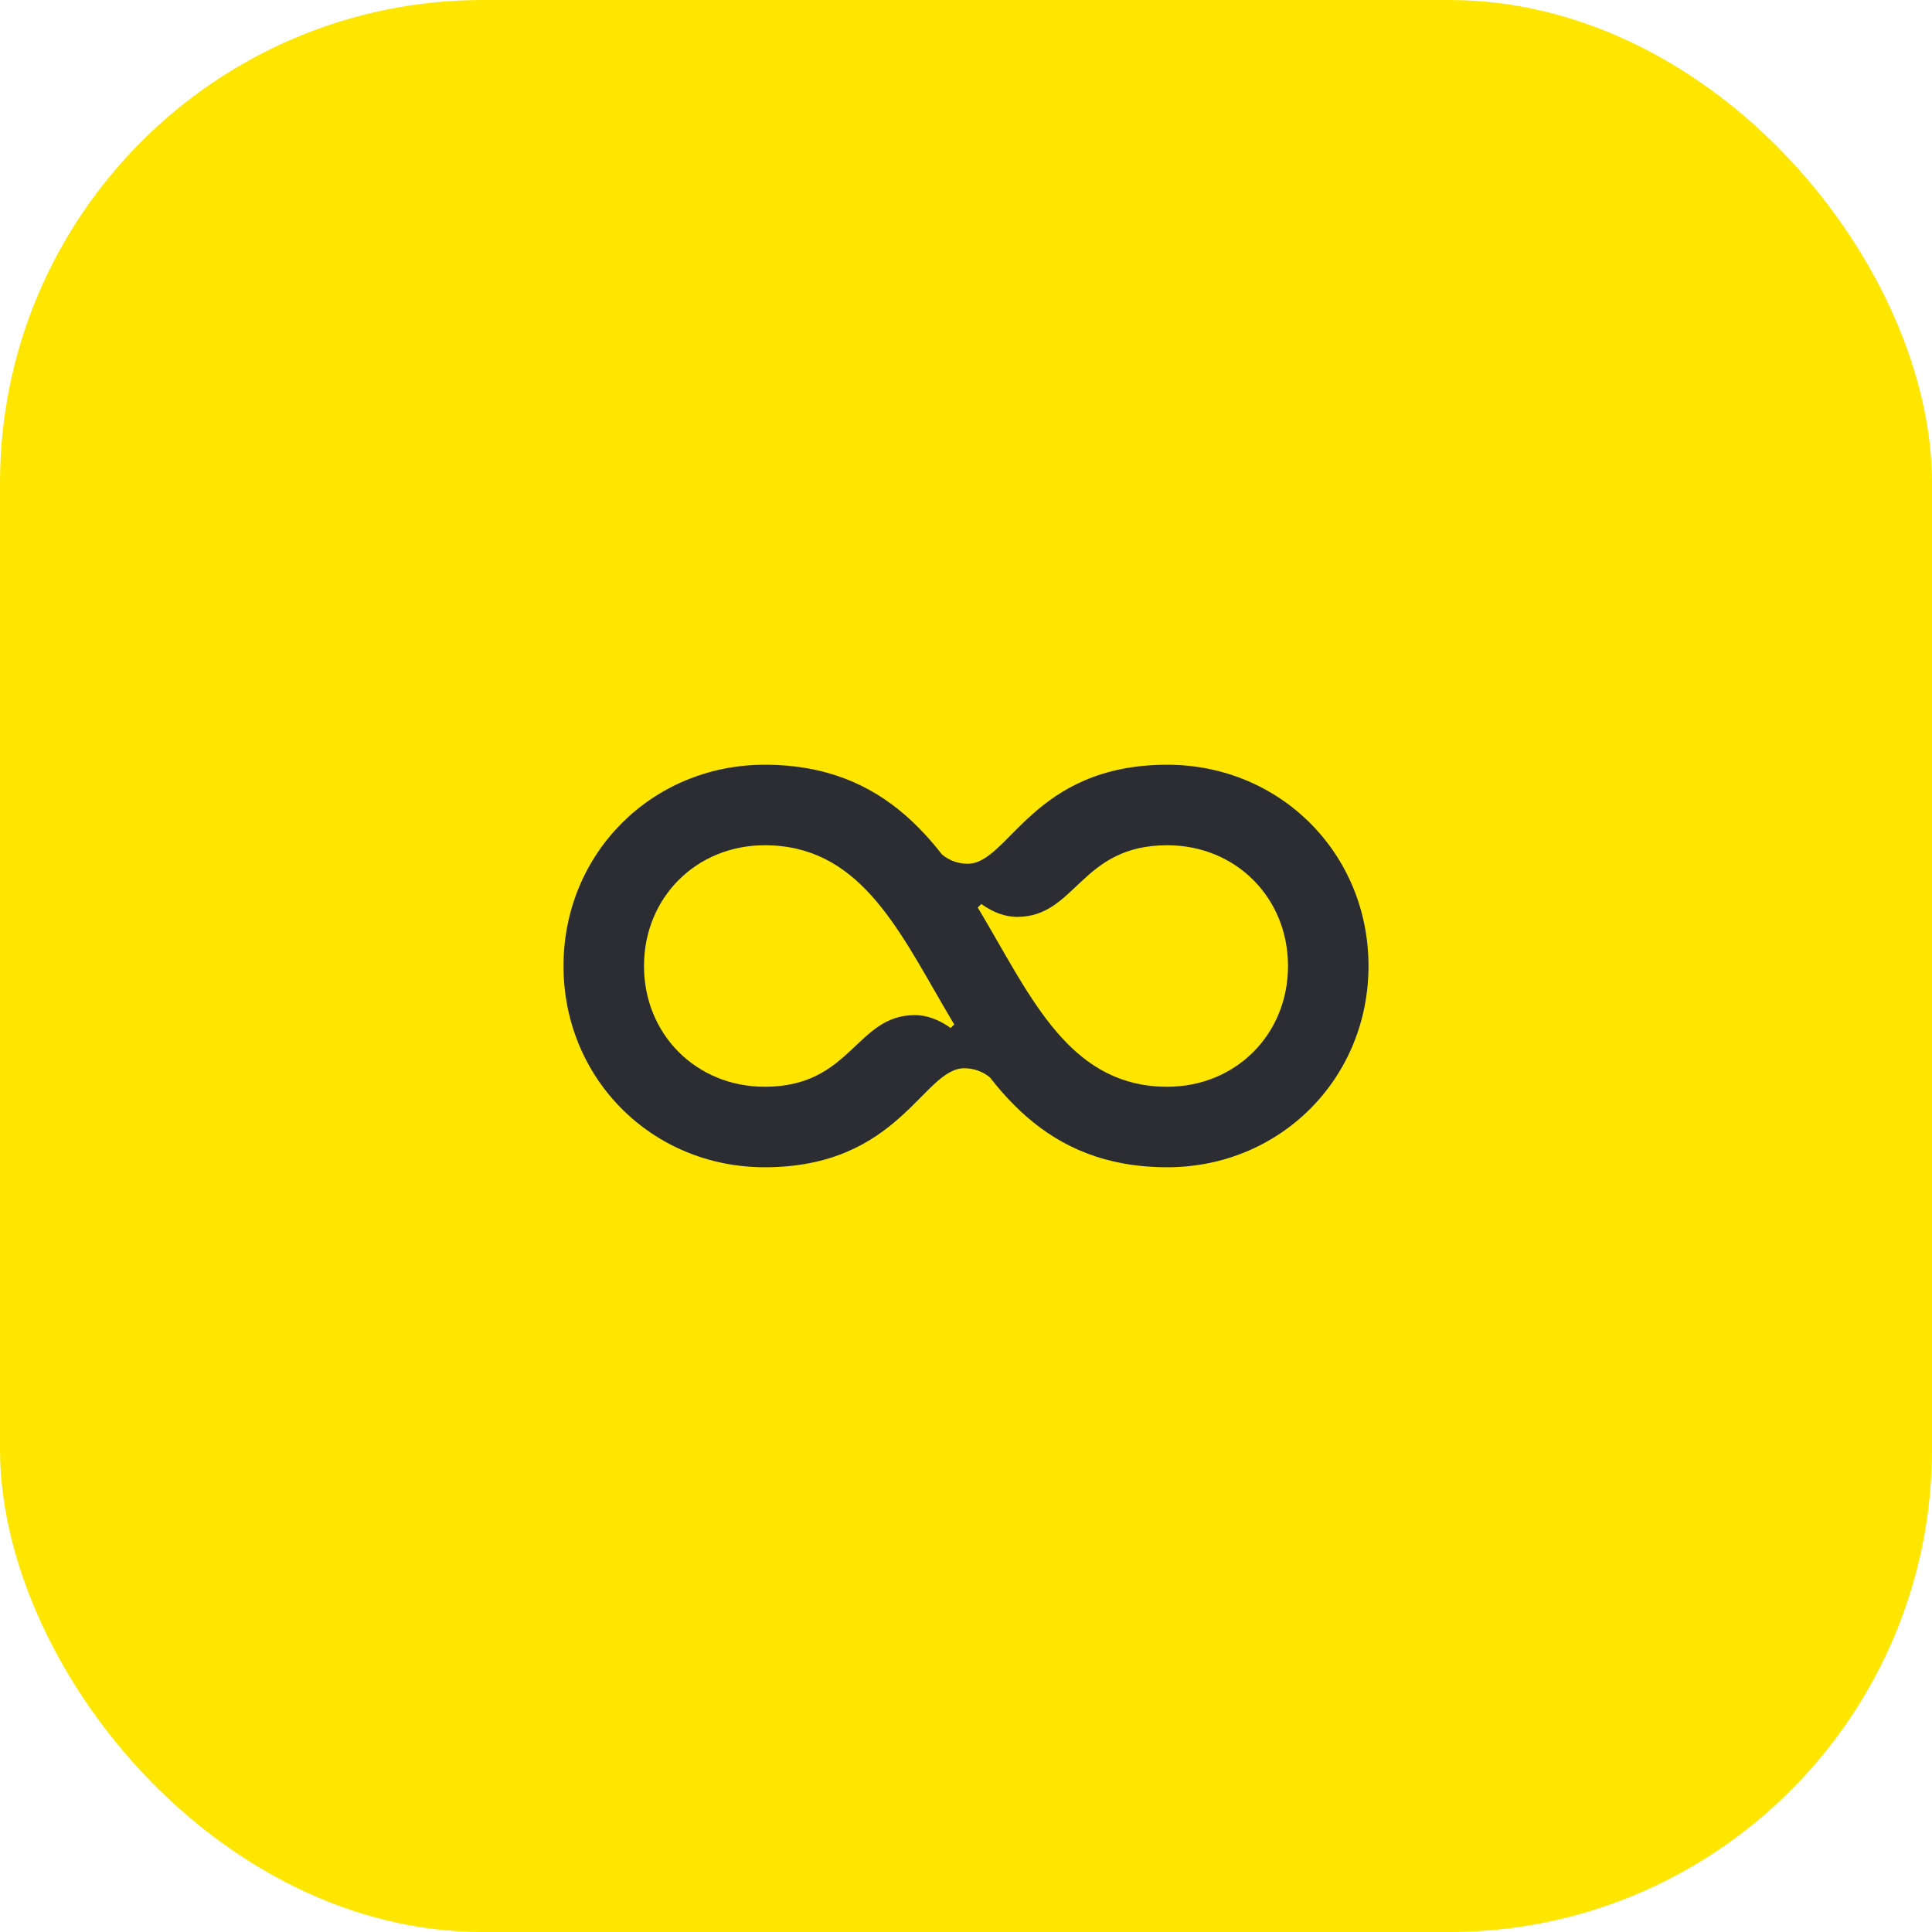 <svg width="48" height="48" viewBox="0 0 48 48" fill="none" xmlns="http://www.w3.org/2000/svg">
<rect width="48" height="48" rx="12" fill="#FEE600"/>
<path d="M29 21C30.7 21 32 22.3 32 24C32 25.7 30.7 27 29 27C24.39 27 25.1 19 19 19C16.2 19 14 21.2 14 24C14 26.8 16.2 29 19 29C22.35 29 22.93 26.54 23.96 26.54C24.23 26.54 24.49 26.65 24.67 26.84L23.71 25.45L23.62 25.54C23.31 25.32 23.01 25.22 22.73 25.22C21.26 25.22 21.16 27 19 27C17.3 27 16 25.7 16 24C16 22.3 17.3 21 19 21C23.61 21 22.9 29 29 29C31.8 29 34 26.8 34 24C34 21.2 31.8 19 29 19C25.65 19 25.07 21.46 24.04 21.46C23.77 21.46 23.51 21.35 23.33 21.16L24.29 22.55L24.38 22.46C24.69 22.68 24.99 22.78 25.27 22.78C26.74 22.78 26.84 21 29 21Z" fill="#2B2D33"/>
</svg>
